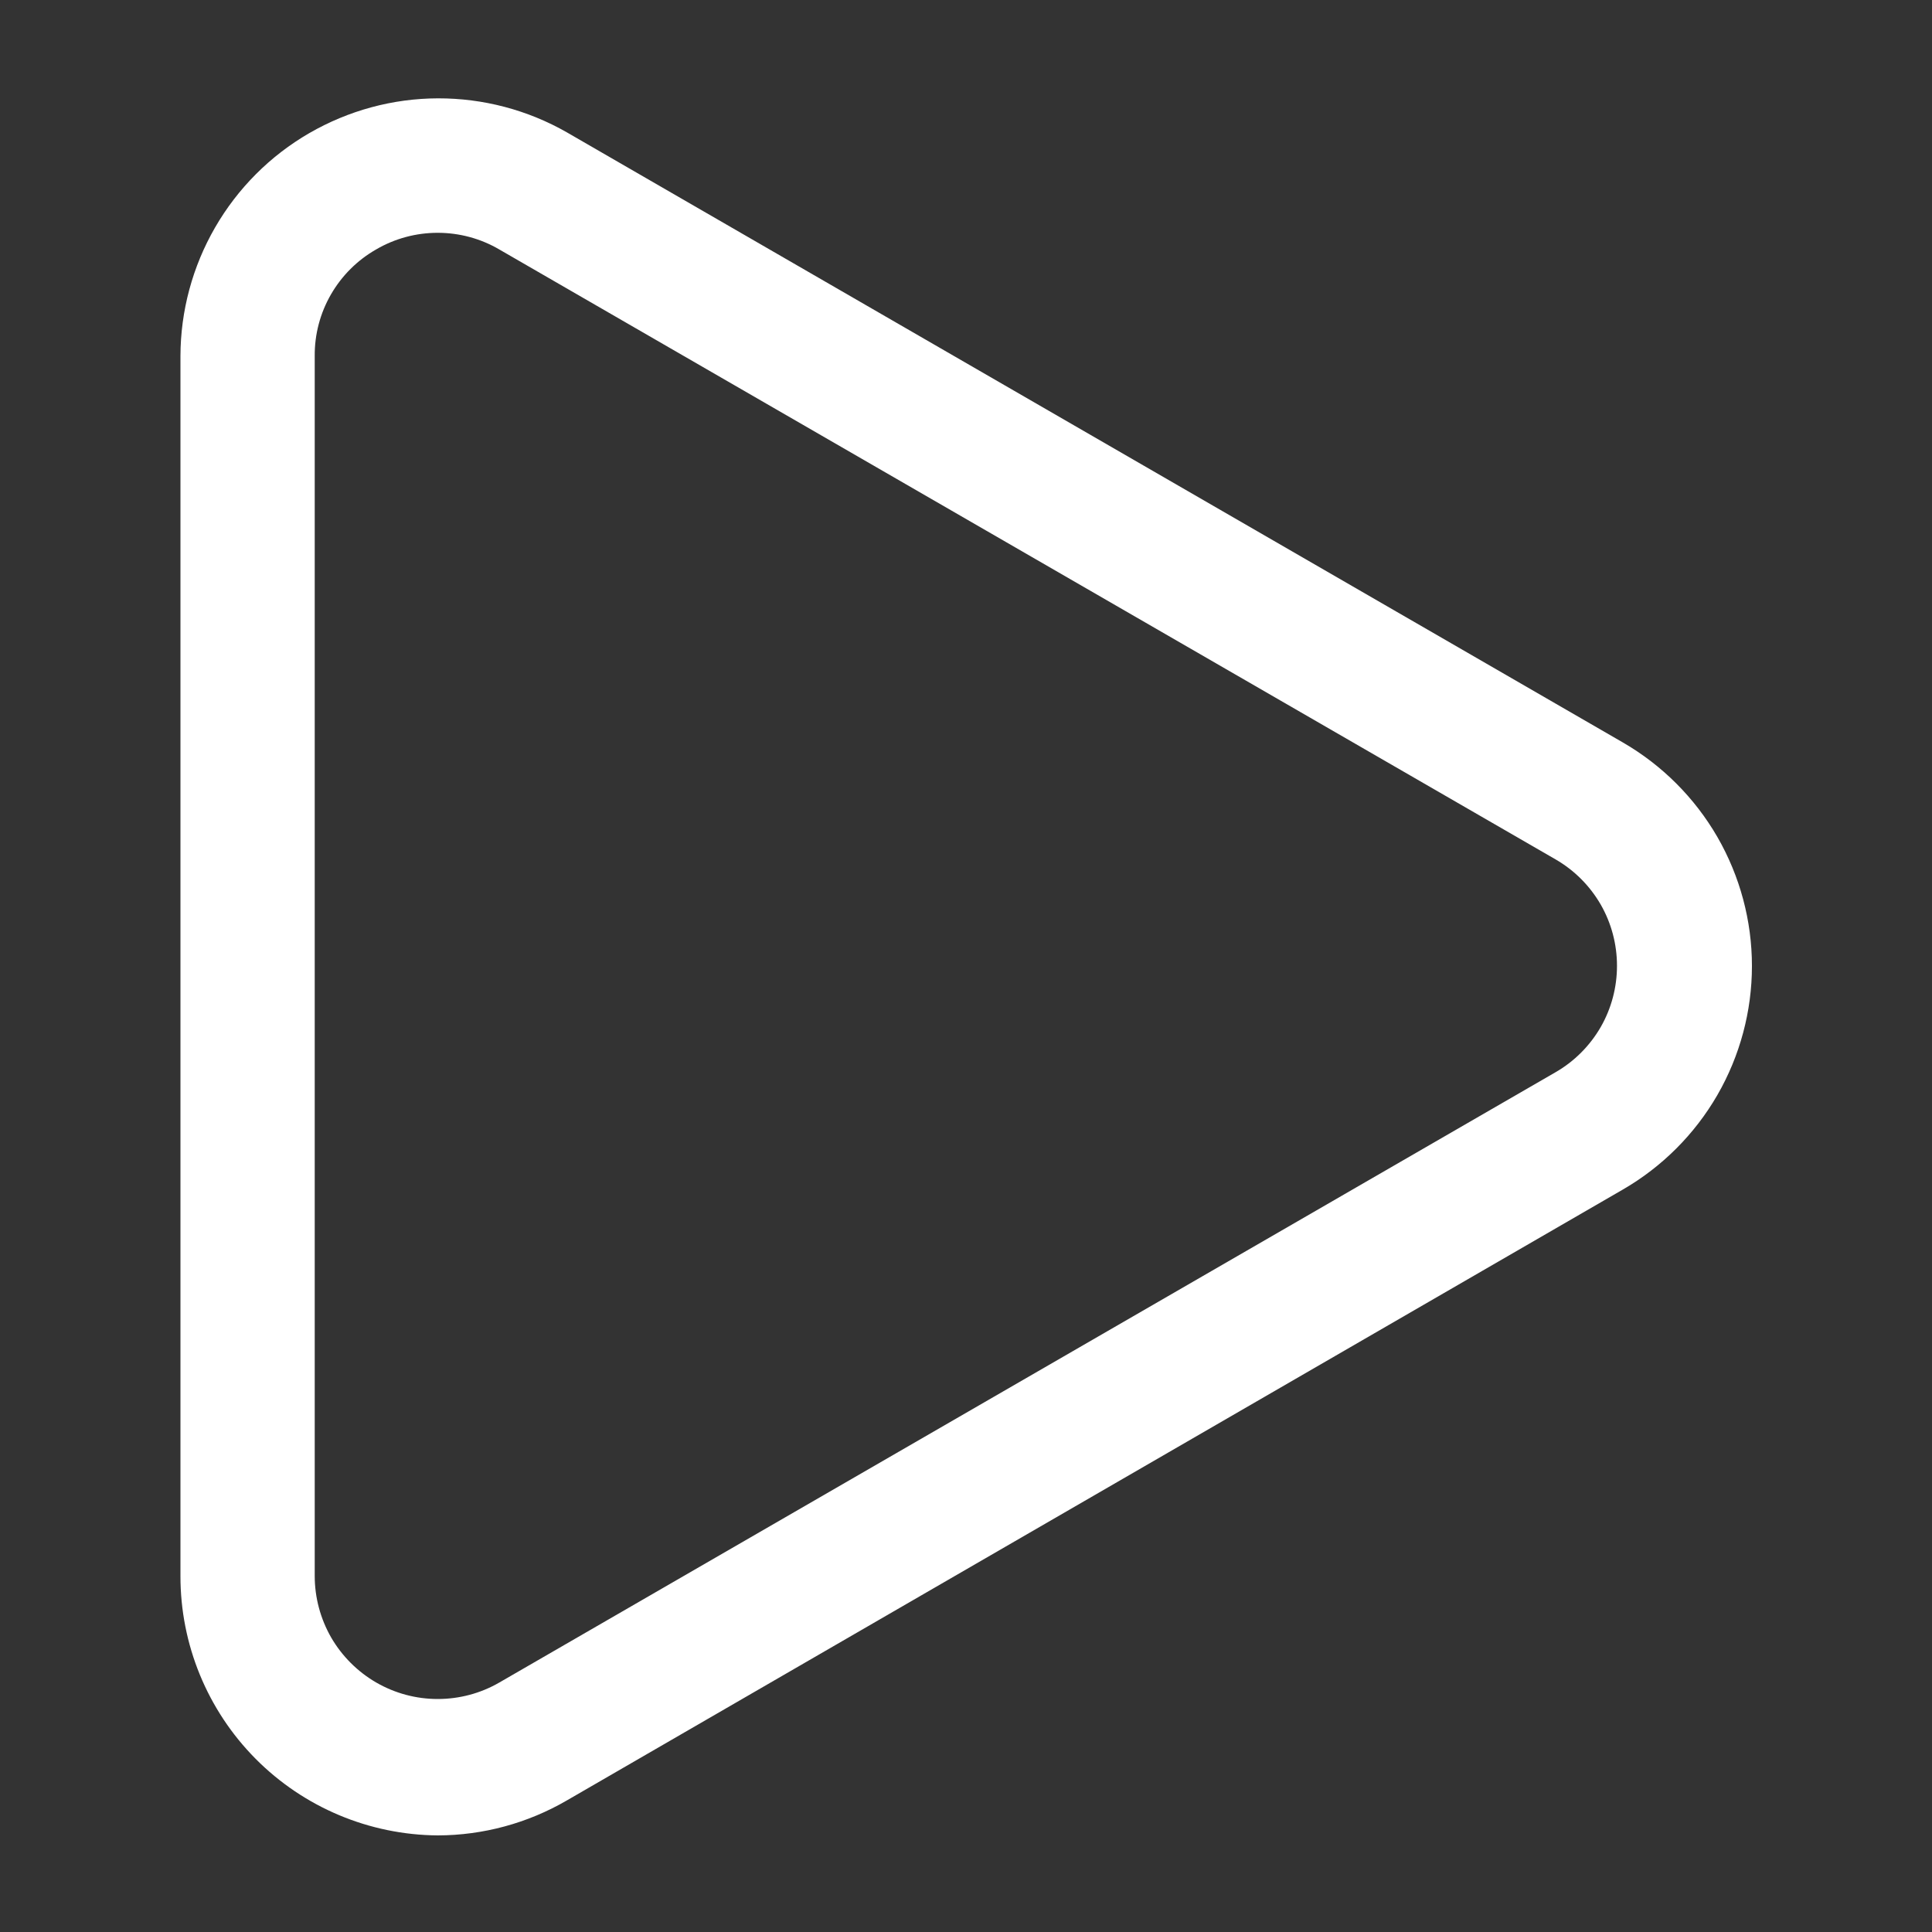 <svg width="20" height="20" viewBox="0 0 20 20" fill="none" xmlns="http://www.w3.org/2000/svg">
<rect x="0" y="0" width="20" height="20" fill="#333333" stroke="none"/>
<path d="M4.532 19C5.001 18.999 5.462 18.874 5.868 18.638L16.8 12.314C17.206 12.079 17.543 11.742 17.778 11.336C18.012 10.93 18.136 10.469 18.136 10C18.136 9.531 18.012 9.07 17.778 8.664C17.543 8.258 17.206 7.921 16.8 7.686L5.868 1.37C5.462 1.138 5.002 1.017 4.534 1.018C4.066 1.019 3.607 1.144 3.202 1.378C2.797 1.612 2.461 1.949 2.227 2.354C1.993 2.759 1.869 3.218 1.868 3.686V16.314C1.867 17.023 2.146 17.703 2.646 18.207C3.145 18.71 3.823 18.995 4.532 19ZM3.258 3.686C3.256 3.462 3.314 3.242 3.426 3.048C3.538 2.854 3.699 2.693 3.894 2.582C4.087 2.469 4.307 2.41 4.531 2.41C4.755 2.41 4.975 2.469 5.168 2.582L16.106 8.898C16.299 9.01 16.458 9.17 16.57 9.363C16.681 9.556 16.739 9.775 16.739 9.998C16.739 10.221 16.681 10.44 16.57 10.633C16.458 10.826 16.299 10.986 16.106 11.098L5.168 17.418C4.974 17.53 4.755 17.588 4.531 17.588C4.307 17.588 4.088 17.529 3.894 17.417C3.701 17.305 3.54 17.144 3.428 16.951C3.317 16.757 3.258 16.538 3.258 16.314V3.686Z" fill="white"/>
</svg>
